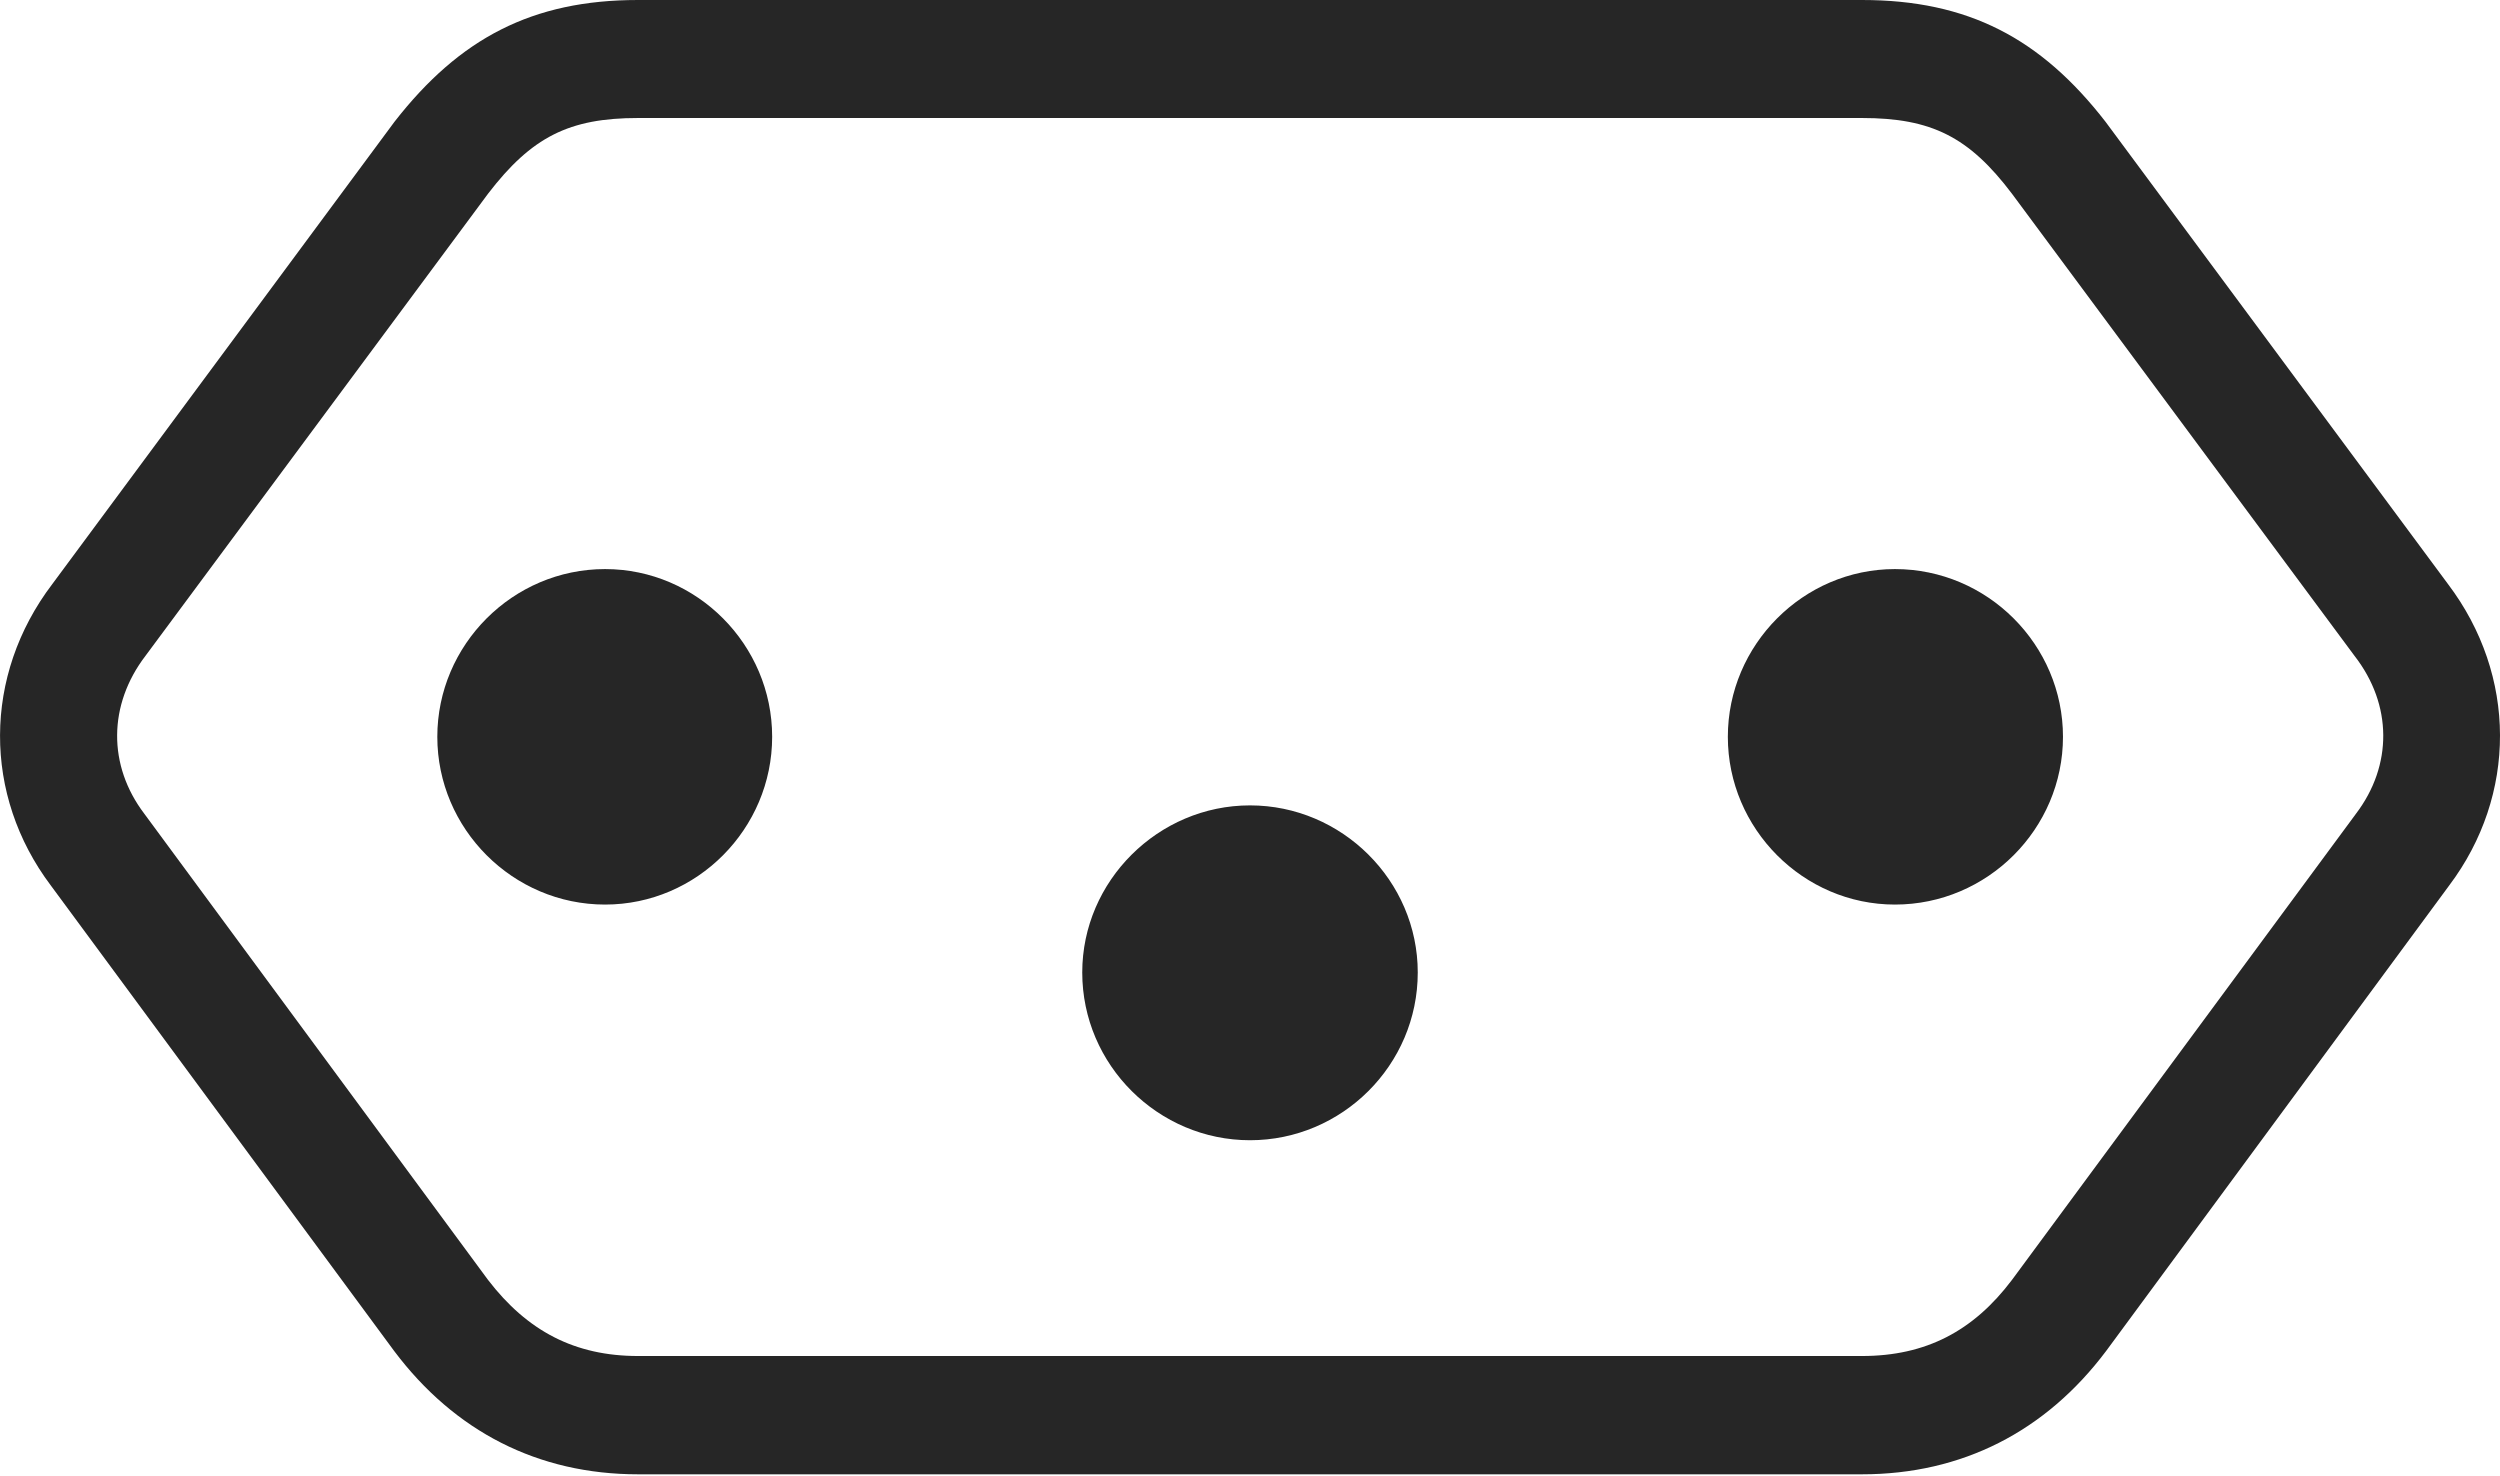 <?xml version="1.0" encoding="UTF-8"?>
<!--Generator: Apple Native CoreSVG 232.5-->
<!DOCTYPE svg
PUBLIC "-//W3C//DTD SVG 1.1//EN"
       "http://www.w3.org/Graphics/SVG/1.1/DTD/svg11.dtd">
<svg version="1.1" xmlns="http://www.w3.org/2000/svg" xmlns:xlink="http://www.w3.org/1999/xlink" width="127.746" height="75.417">
 <g>
  <rect height="75.417" opacity="0" width="127.746" x="0" y="0"/>
  <path d="M32.603 0C27.2 0 23.483 1.954 20.159 6.22L2.673 29.844C-0.877 34.516-0.874 40.635 2.594 45.243L20.14 69.032C23.229 73.145 27.488 75.335 32.603 75.335L95.143 75.335C100.258 75.335 104.532 73.145 107.621 69.032L125.152 45.243C128.62 40.635 128.623 34.516 125.088 29.844L107.587 6.22C104.278 1.954 100.561 0 95.143 0ZM32.603 6.03L95.143 6.03C98.698 6.03 100.616 6.998 102.809 9.9L120.309 33.509C122.26 36.015 122.256 39.117 120.389 41.578L102.809 65.401C100.837 68.015 98.41 69.29 95.143 69.29L32.603 69.29C29.37 69.29 26.943 68.015 24.937 65.401L7.372 41.578C5.505 39.117 5.52 36.015 7.436 33.509L24.937 9.9C27.163 6.998 29.081 6.03 32.603 6.03Z" fill="#000000" fill-opacity="0.85"/>
  <path d="M30.918 29.079C26.2 29.079 22.346 32.951 22.346 37.65C22.346 42.35 26.2 46.222 30.918 46.222C35.617 46.222 39.456 42.35 39.456 37.65C39.456 32.951 35.617 29.079 30.918 29.079ZM63.873 41.154C59.189 41.154 55.301 45.008 55.301 49.692C55.301 54.425 59.189 58.264 63.873 58.264C68.572 58.264 72.445 54.425 72.445 49.692C72.445 45.008 68.572 41.154 63.873 41.154ZM96.828 29.079C92.144 29.079 88.29 32.951 88.29 37.65C88.29 42.35 92.144 46.222 96.828 46.222C101.561 46.222 105.415 42.35 105.415 37.65C105.415 32.951 101.561 29.079 96.828 29.079Z" fill="#000000" fill-opacity="0.85"/>
 </g>
</svg>
